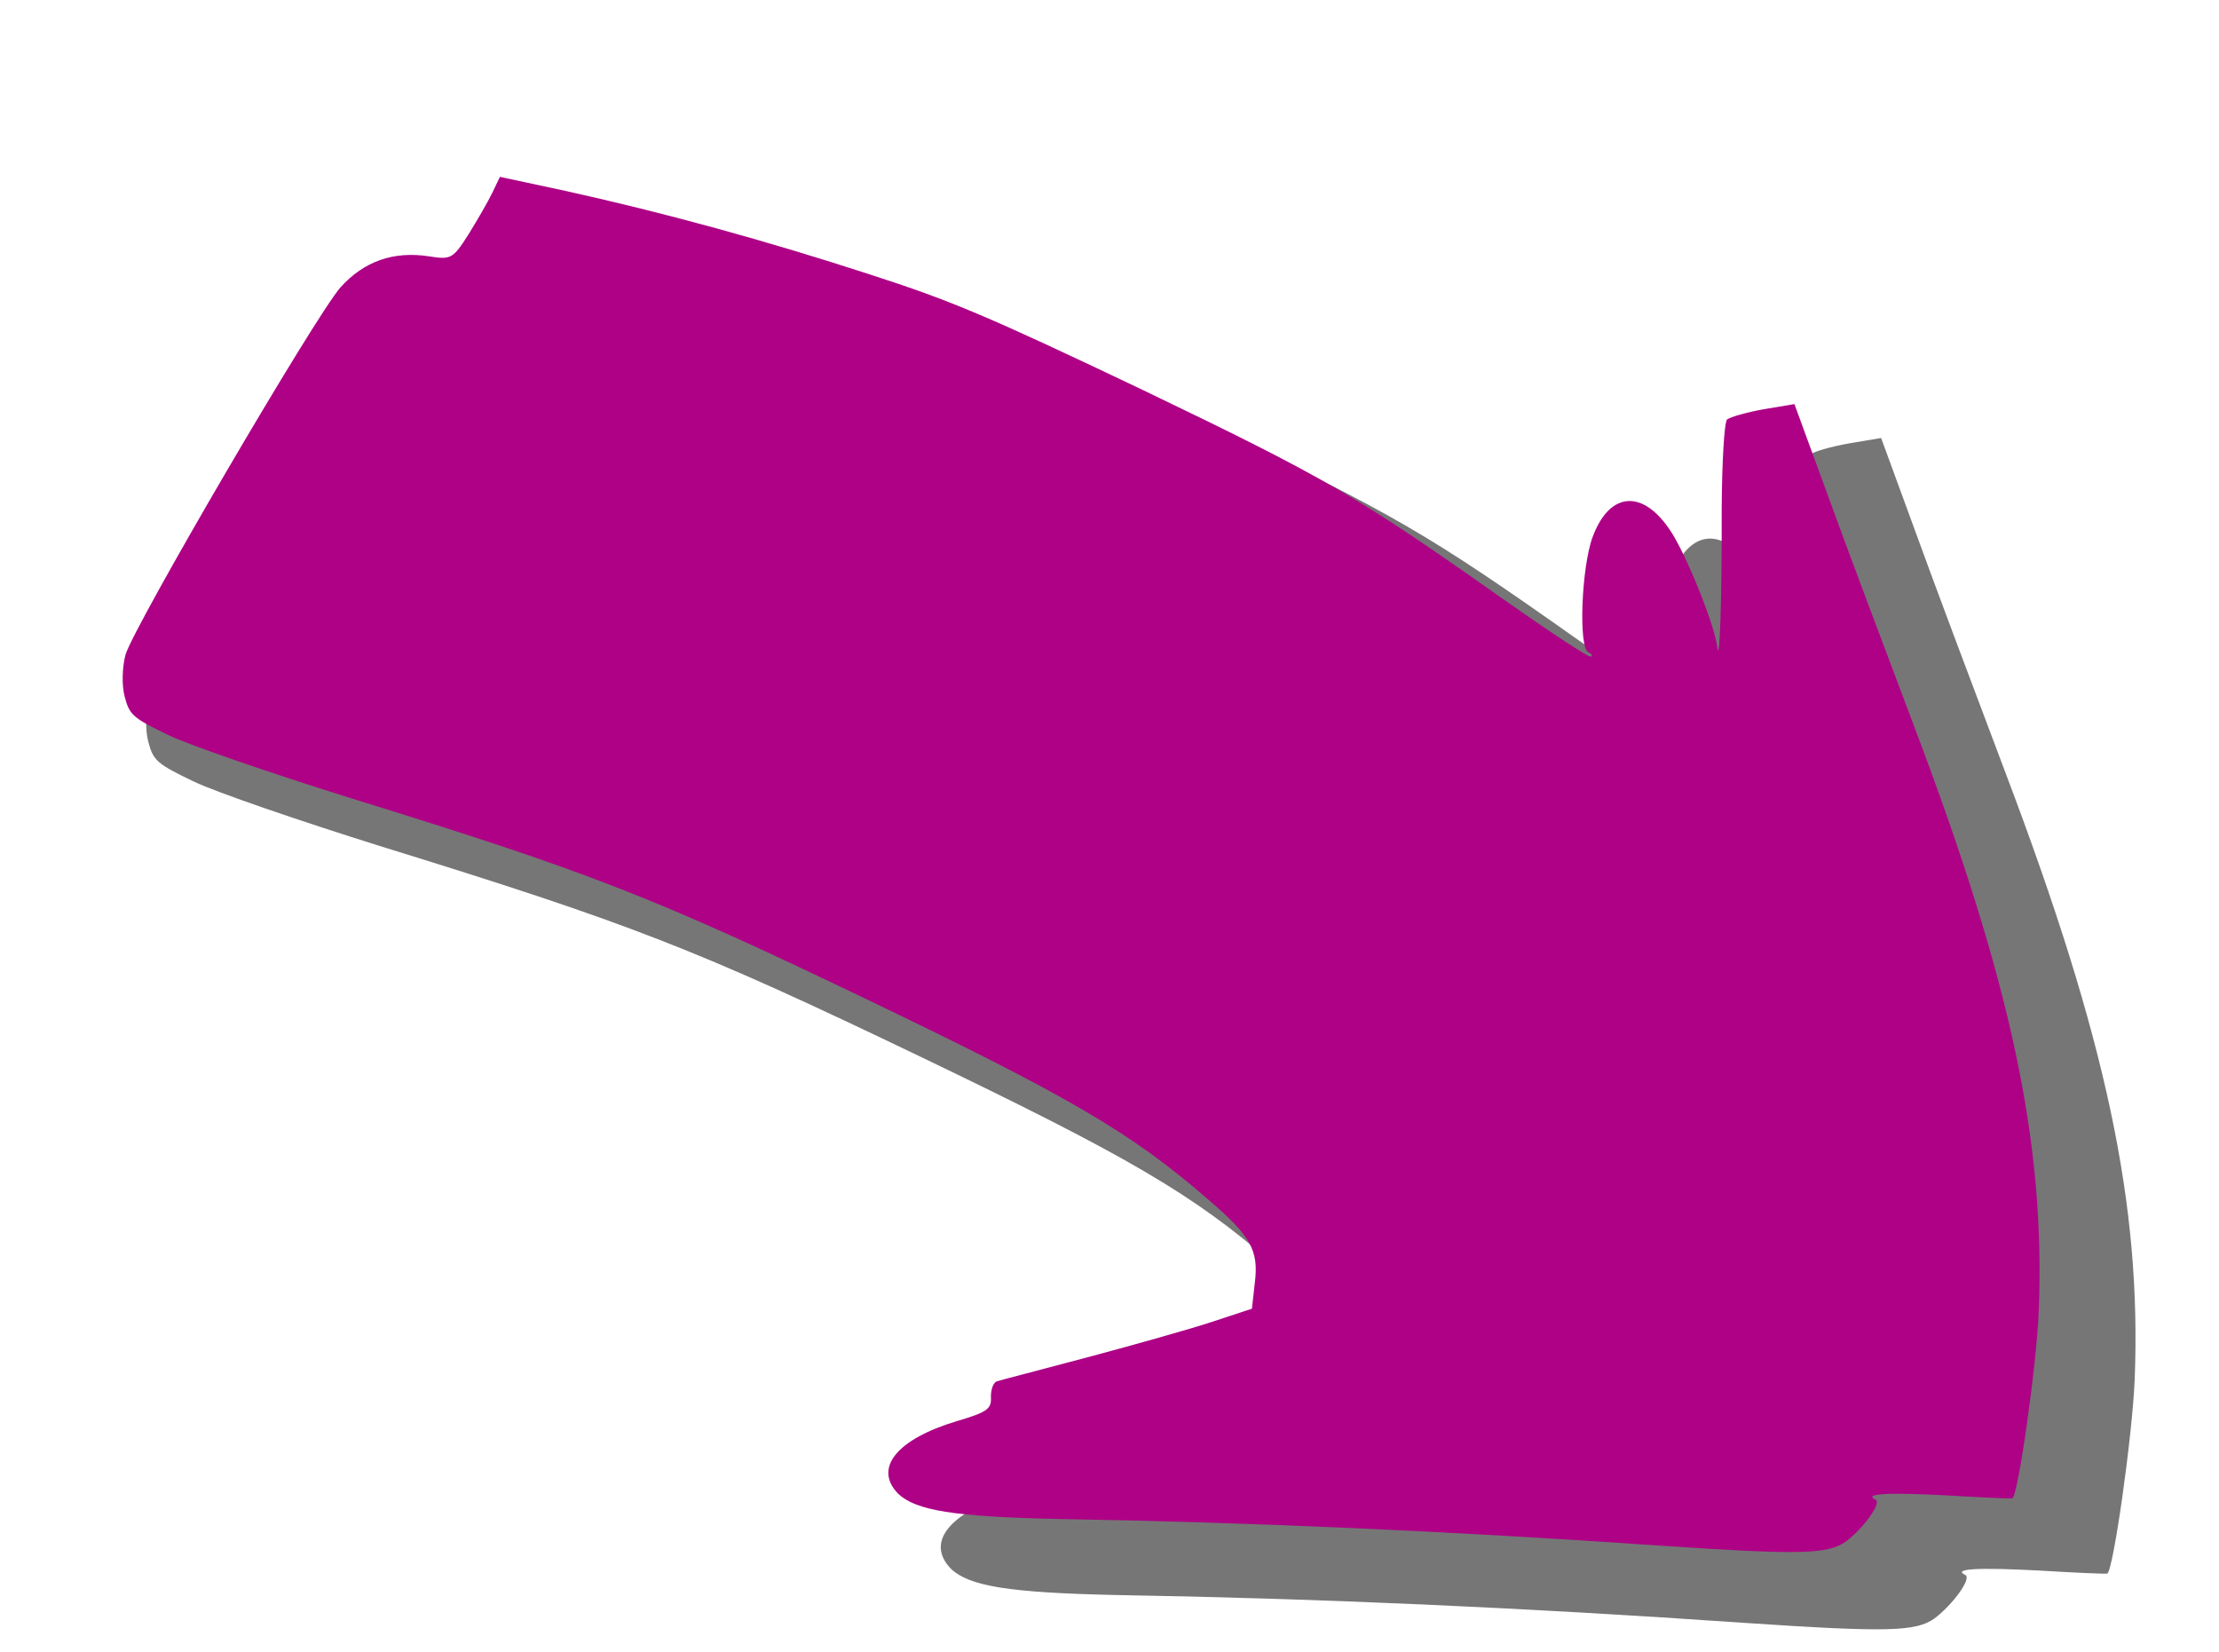 <?xml version="1.0" encoding="UTF-8" standalone="no"?>
<!-- Created with Inkscape (http://www.inkscape.org/) -->

<svg
   width="68.123mm"
   height="50.722mm"
   viewBox="0 0 68.123 50.722"
   version="1.1"
   id="svg1186"
   inkscape:version="1.1 (1:1.1+202105261517+ce6663b3b7)"
   sodipodi:docname="arrowright.svg"
   xmlns:inkscape="http://www.inkscape.org/namespaces/inkscape"
   xmlns:sodipodi="http://sodipodi.sourceforge.net/DTD/sodipodi-0.dtd"
   xmlns="http://www.w3.org/2000/svg"
   xmlns:svg="http://www.w3.org/2000/svg">
  <sodipodi:namedview
     id="namedview1188"
     pagecolor="#ffffff"
     bordercolor="#666666"
     borderopacity="1.0"
     inkscape:pageshadow="2"
     inkscape:pageopacity="0.0"
     inkscape:pagecheckerboard="0"
     inkscape:document-units="mm"
     showgrid="false"
     inkscape:zoom="0.74118967"
     inkscape:cx="288.05042"
     inkscape:cy="97.815718"
     inkscape:window-width="1920"
     inkscape:window-height="1015"
     inkscape:window-x="0"
     inkscape:window-y="0"
     inkscape:window-maximized="1"
     inkscape:current-layer="layer1" />
  <defs
     id="defs1183">
    <filter
       inkscape:collect="always"
       style="color-interpolation-filters:sRGB"
       id="filter29363"
       x="-0.053"
       y="-0.074"
       width="1.107"
       height="1.149">
      <feGaussianBlur
         inkscape:collect="always"
         stdDeviation="38.775"
         id="feGaussianBlur29365" />
    </filter>
  </defs>
  <g
     inkscape:label="Warstwa 1"
     inkscape:groupmode="layer"
     id="layer1"
     transform="translate(-28.616,-122.766)">
    <g
       id="g1168"
       transform="matrix(-0.035,0,0,-0.035,184.875,497.315)"
       style="fill:#000000;stroke:none">
      <path
         d="m 2785.565,10238.17 c -15.864,-44.018 -52.23,-140.738 -80.426,-215.335 -88.291,-233.2 -119.047,-378.309 -113.001,-531.589 2.041,-49.515 18.835,-167.692 24.008,-169.907 1.413,-0.496 28.423,0.725 59.231,2.594 54.975,2.9 76.736,1.601 65.282,-3.896 -5.727,-2.748 10.479,-25.502 27.085,-38.082 16.148,-11.625 41.708,-12.275 166.851,-3.88 194.358,13.432 373.714,21.425 552.515,24.454 92.369,2.059 127.263,7.651 143.374,23.016 22.391,23.077 1.51,49.458 -53.388,65.971 -28.041,8.266 -31.782,11.168 -31.133,22.048 0.115,7.101 -2.385,13.534 -5.688,14.297 -2.825,0.993 -40.314,10.595 -82.748,21.935 -42.433,11.34 -93.341,25.658 -112.888,32.129 l -36.268,11.951 -2.691,23.956 c -3.55,29.415 3.762,42.319 42.894,75.78 69.636,60.432 126.044,93.376 310.727,182.017 194.705,93.451 252.6,115.954 472.463,183.902 70.437,22.064 143.527,47.163 162.616,56.325 32.451,15.575 35.81,18.362 40.106,35.103 2.768,10.136 2.33,26.952 -0.801,38.367 -8.093,26.648 -172.13,307.253 -195.607,334.149 -21.398,23.785 -48.235,33.216 -80.514,28.292 -20.176,-3.225 -21.818,-2.253 -35.904,19.758 -7.845,12.674 -17.751,29.644 -21.645,37.756 l -7.101,14.794 -59.632,-12.769 c -90.766,-20.077 -182.086,-45.119 -277.052,-76.019 -74.732,-24.126 -106.915,-37.811 -246.014,-103.987 -170.367,-81.769 -197.854,-97.898 -330.293,-191.408 -42.148,-29.624 -77.806,-53.197 -79.925,-52.451 -2.119,0.744 -1.145,2.385 2.195,3.988 9.067,4.352 6.225,77.556 -3.986,104.949 -16.109,43.35 -48.541,43.637 -74.102,0.25 -15.1,-26.036 -37.32,-82.499 -39.268,-100.462 -2.176,-17.485 -4.332,39.61 -4.1,127.206 -0.285,40.964 -2.308,76.984 -4.865,79.866 -2.806,2.175 -17.18,6.434 -33.233,9.298 l -28.098,4.714 z"
         id="path30207"
         style="opacity:0.732;fill:#000000;fill-opacity:1;stroke-width:1;filter:url(#filter29363)" />
      <path
         d="m 2862.671,10270.788 c -15.286,-42.414 -50.328,-135.611 -77.497,-207.491 -85.075,-224.705 -114.711,-364.529 -108.885,-512.226 1.967,-47.712 18.149,-161.584 23.133,-163.718 1.361,-0.478 27.387,0.698 57.074,2.5 52.972,2.794 73.94,1.543 62.904,-3.754 -5.518,-2.648 10.097,-24.573 26.099,-36.695 15.56,-11.202 40.188,-11.828 160.774,-3.739 187.279,12.943 360.101,20.644 532.389,23.563 89.004,1.984 122.627,7.372 138.151,22.178 21.576,22.237 1.454,47.657 -51.444,63.568 -27.019,7.965 -30.624,10.761 -29.998,21.245 0.111,6.842 -2.299,13.041 -5.481,13.777 -2.722,0.957 -38.846,10.209 -79.734,21.136 -40.887,10.927 -89.941,24.723 -108.776,30.959 l -34.947,11.515 -2.593,23.083 c -3.42,28.344 3.625,40.777 41.331,73.019 67.1,58.23 121.453,89.975 299.409,175.387 187.613,90.047 243.399,111.73 455.253,177.203 67.871,21.26 138.299,45.445 156.692,54.273 31.269,15.008 34.506,17.693 38.645,33.824 2.667,9.767 2.245,25.971 -0.771,36.97 -7.798,25.677 -165.86,296.061 -188.482,321.977 -20.618,22.919 -46.478,32.006 -77.582,27.262 -19.441,-3.108 -21.023,-2.171 -34.597,19.038 -7.559,12.212 -17.105,28.564 -20.857,36.381 l -6.842,14.255 -57.46,-12.304 c -87.46,-19.346 -175.453,-43.475 -266.96,-73.25 -72.01,-23.247 -103.021,-36.434 -237.053,-100.199 -164.161,-78.791 -190.648,-94.332 -318.262,-184.436 -40.613,-28.545 -74.972,-51.259 -77.014,-50.541 -2.042,0.717 -1.103,2.299 2.115,3.843 8.737,4.194 5.999,74.731 -3.841,101.126 -15.523,41.771 -46.773,42.048 -71.402,0.241 -14.55,-25.087 -35.961,-79.494 -37.838,-96.802 -2.097,-16.848 -4.174,38.167 -3.95,122.572 -0.275,39.472 -2.224,74.18 -4.688,76.957 -2.703,2.096 -16.554,6.2 -32.022,8.959 l -27.074,4.543 z"
         id="path30209"
         style="fill:#ae0186;fill-opacity:1;stroke-width:1" />
    </g>
  </g>
</svg>
